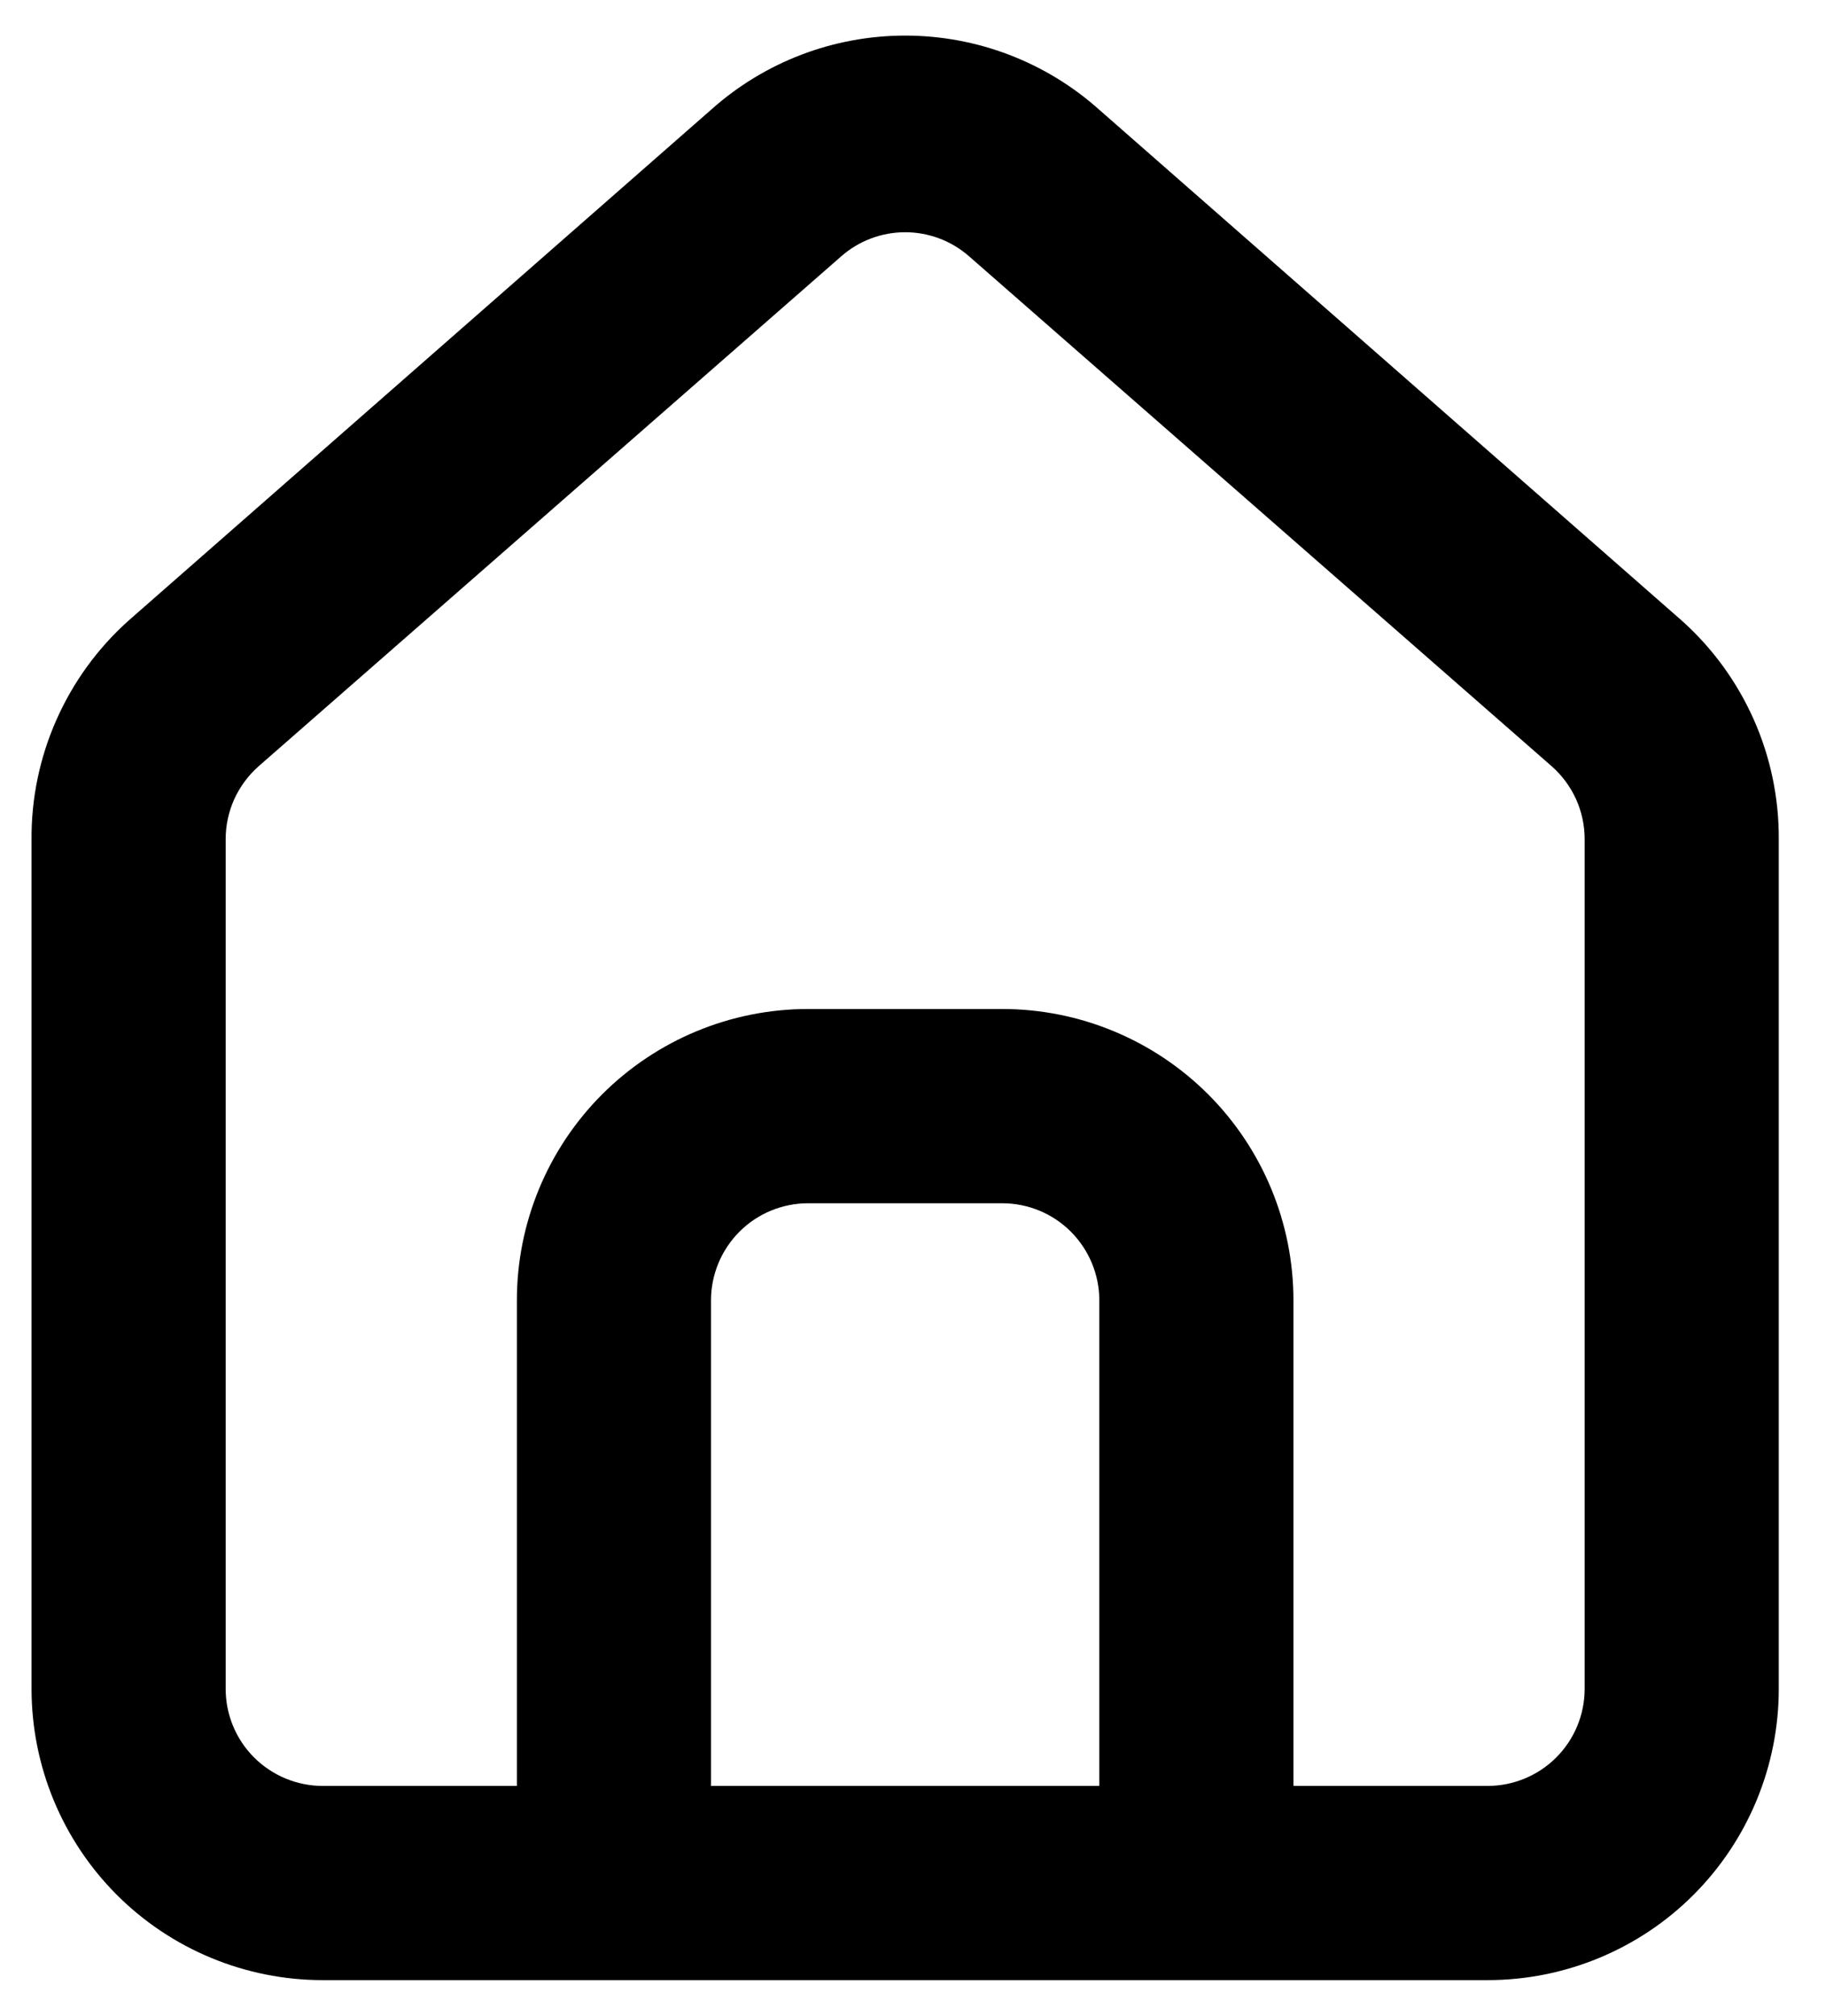 <svg width="29" height="32" viewBox="0 0 29 32" fill="none" xmlns="http://www.w3.org/2000/svg">
<path id="Vector" d="M26.709 9.852L17.459 1.743C16.611 0.984 15.513 0.565 14.376 0.565C13.238 0.565 12.14 0.984 11.292 1.743L2.042 9.852C1.552 10.29 1.162 10.827 0.896 11.428C0.63 12.029 0.495 12.679 0.501 13.336V26.81C0.501 28.037 0.988 29.213 1.855 30.081C2.723 30.948 3.899 31.435 5.126 31.435H23.625C24.852 31.435 26.029 30.948 26.896 30.081C27.763 29.213 28.25 28.037 28.25 26.81V13.321C28.253 12.666 28.118 12.019 27.852 11.421C27.586 10.823 27.197 10.288 26.709 9.852ZM17.459 28.352H11.292V20.643C11.292 20.235 11.455 19.843 11.744 19.553C12.033 19.264 12.425 19.102 12.834 19.102H15.917C16.326 19.102 16.718 19.264 17.007 19.553C17.296 19.843 17.459 20.235 17.459 20.643V28.352ZM25.167 26.81C25.167 27.219 25.005 27.611 24.716 27.9C24.427 28.189 24.034 28.352 23.625 28.352H20.542V20.643C20.542 19.417 20.055 18.241 19.188 17.373C18.32 16.506 17.144 16.018 15.917 16.018H12.834C11.607 16.018 10.431 16.506 9.563 17.373C8.696 18.241 8.209 19.417 8.209 20.643V28.352H5.126C4.717 28.352 4.325 28.189 4.035 27.9C3.746 27.611 3.584 27.219 3.584 26.81V13.321C3.584 13.102 3.631 12.885 3.721 12.686C3.812 12.487 3.944 12.309 4.108 12.164L13.358 4.071C13.639 3.823 14.001 3.687 14.376 3.687C14.75 3.687 15.112 3.823 15.393 4.071L24.643 12.164C24.808 12.309 24.939 12.487 25.03 12.686C25.12 12.885 25.167 13.102 25.167 13.321V26.81Z" fill="black"/>
</svg>
